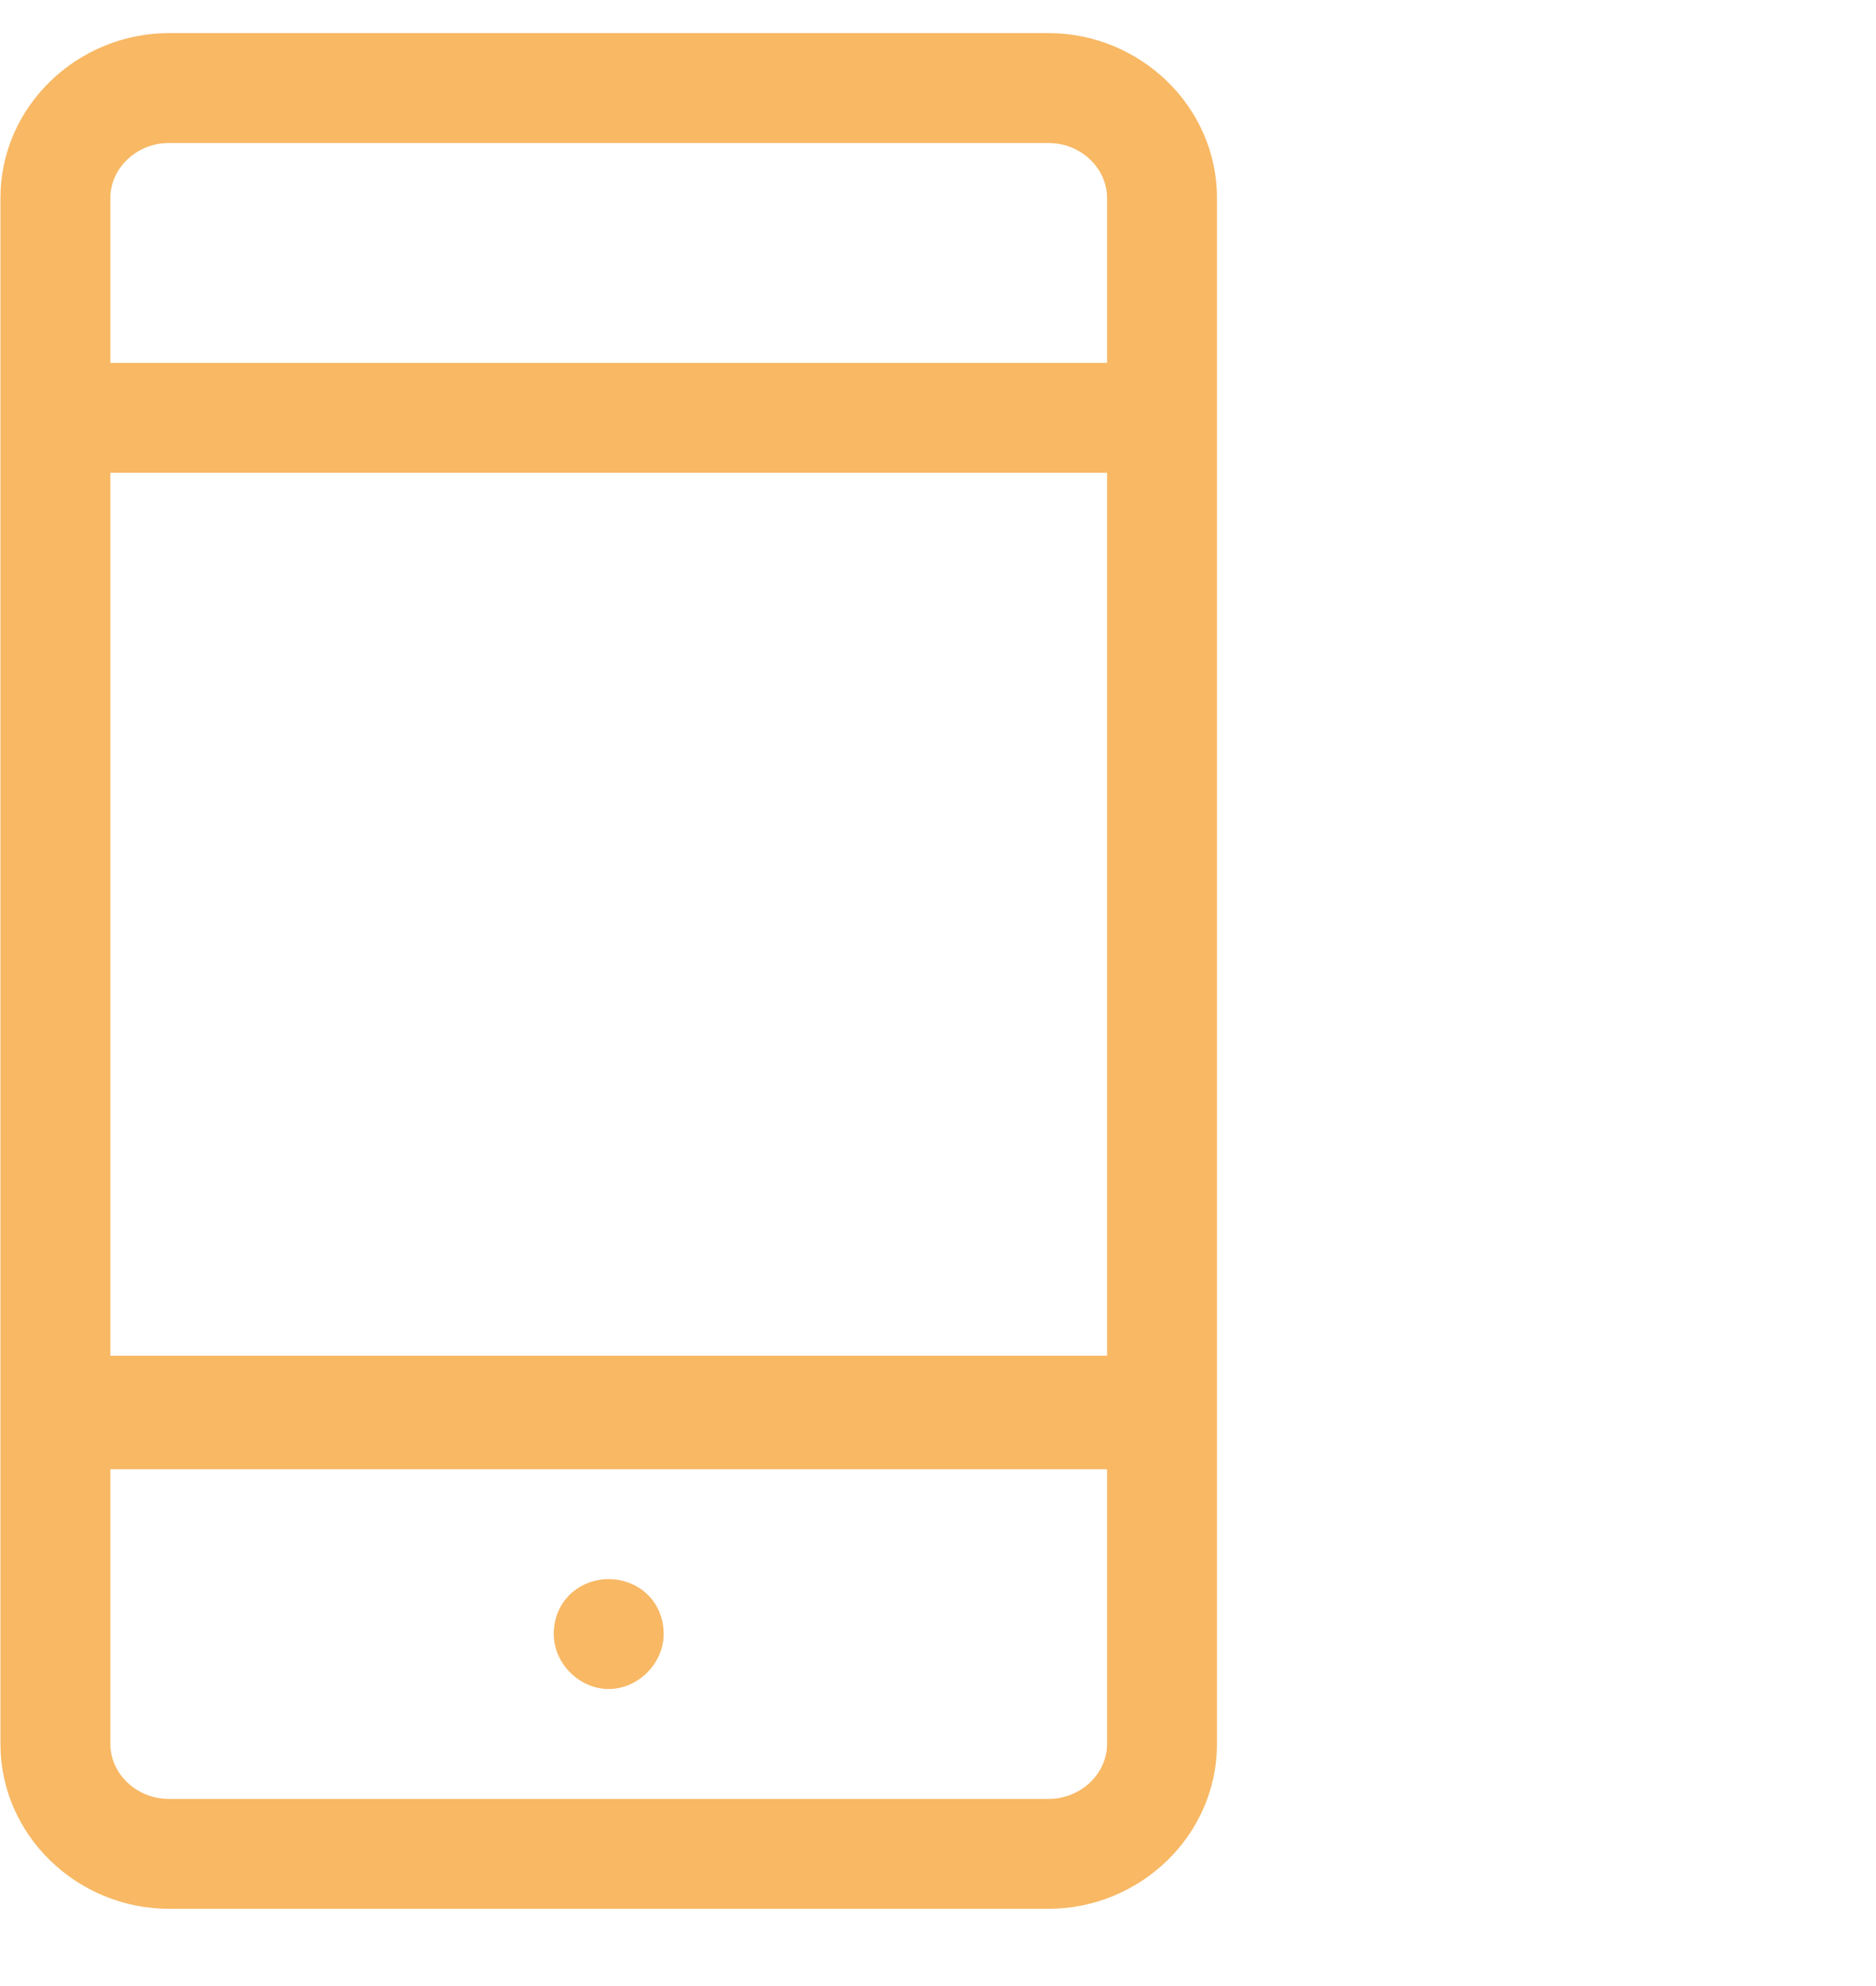 <svg width="17" height="18" viewBox="0 0 17 18" fill="none" xmlns="http://www.w3.org/2000/svg">
<g clip-path="url(#clip0_1_228)">
<path d="M9.5 0.3H1.532C0.702 0.3 0.004 0.964 0.004 1.794V15.806C0.004 16.636 0.702 17.3 1.532 17.3H9.5C10.33 17.3 11.028 16.636 11.028 15.806V1.794C11.028 0.964 10.33 0.3 9.5 0.3ZM1.532 1.296H9.5C9.799 1.296 10.032 1.529 10.032 1.794V3.289H1V1.794C1 1.529 1.233 1.296 1.532 1.296ZM10.032 4.285V12.287H1V4.285H10.032ZM9.5 16.304H1.532C1.233 16.304 1 16.072 1 15.806V13.316H10.032V15.806C10.032 16.072 9.799 16.304 9.5 16.304ZM6.014 14.81C6.014 15.076 5.782 15.308 5.516 15.308C5.25 15.308 5.018 15.076 5.018 14.81C5.018 14.511 5.25 14.312 5.516 14.312C5.782 14.312 6.014 14.511 6.014 14.81Z" fill="#F8B864"/>
</g>
<defs>
<clipPath id="clip0_1_228">
<rect width="16.81" height="17" fill="white" transform="matrix(1 0 0 -1 -0.001 17.3)"/>
</clipPath>
</defs>
</svg>
